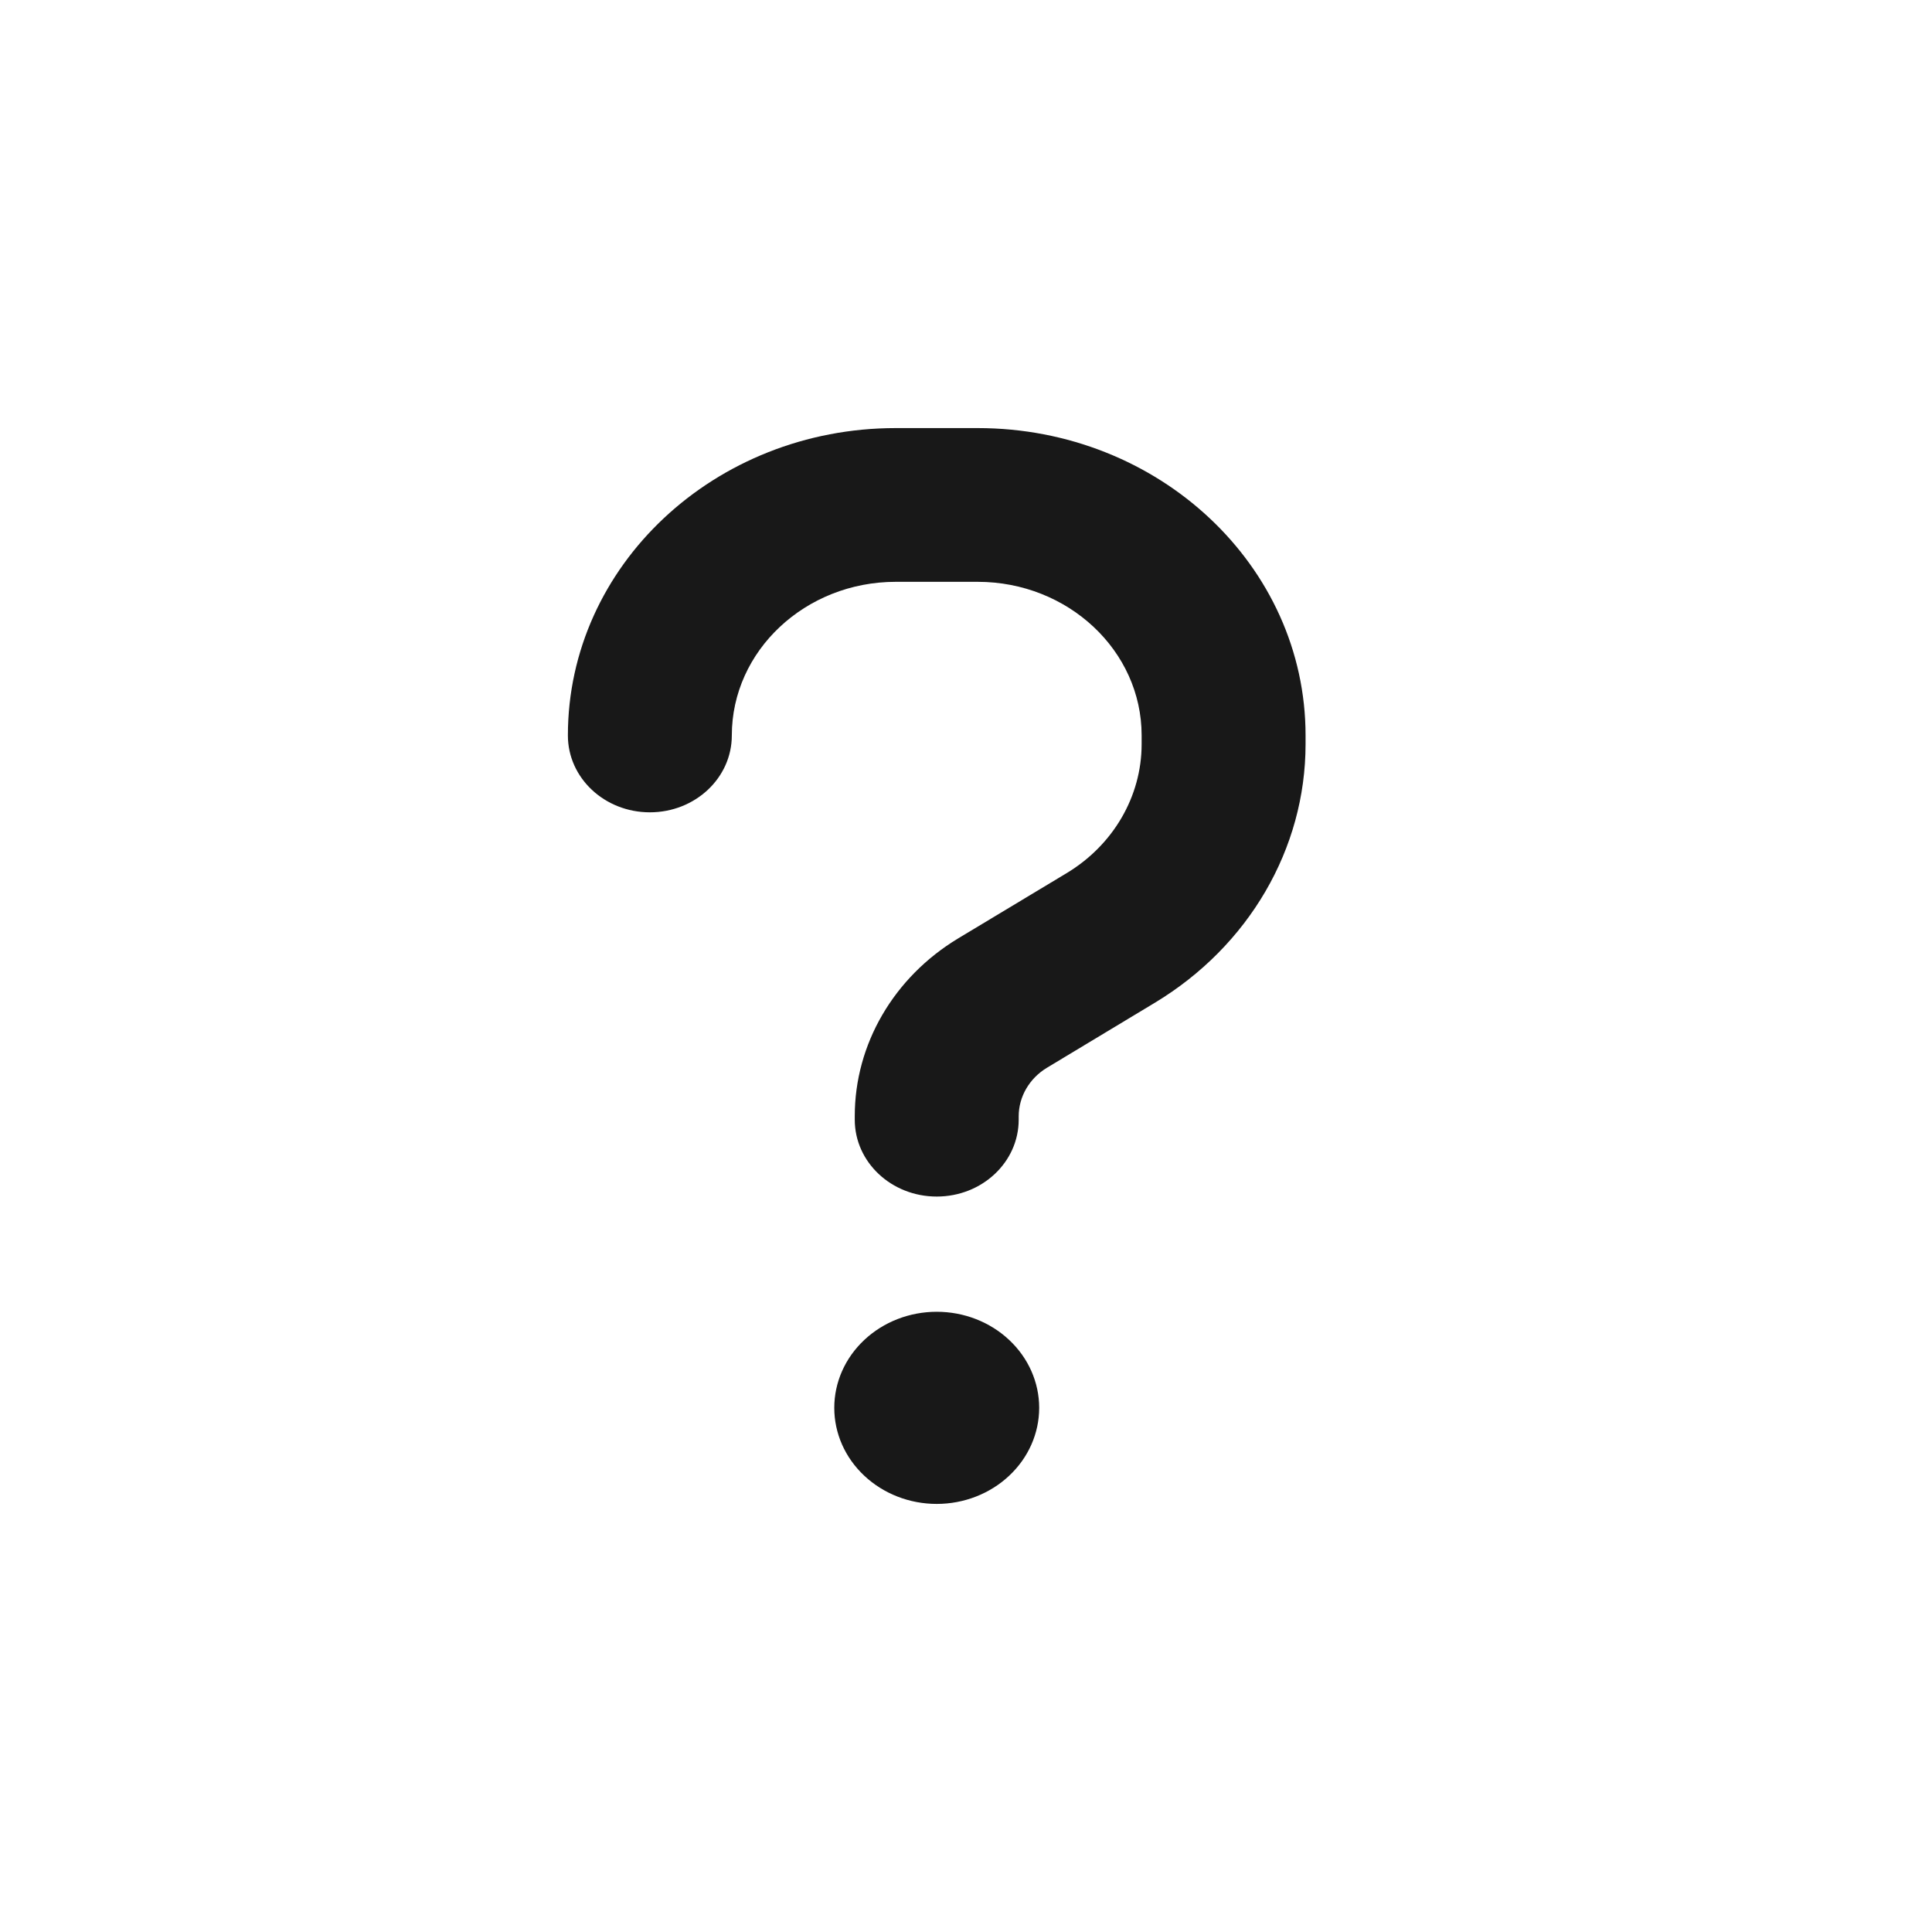 <svg width="33" height="33" viewBox="0 0 33 33" fill="none" xmlns="http://www.w3.org/2000/svg">
<g filter="url(#filter0_d_3_19)">
<path d="M29 12.5C29 19.404 23.404 25 16.5 25C9.596 25 4 19.404 4 12.5C4 5.596 9.596 0 16.5 0C23.404 0 29 5.596 29 12.5Z" fill="white"/>
<path d="M12.5 8.562C12.5 7.115 13.756 5.938 15.3 5.938H16.7C18.244 5.938 19.5 7.115 19.5 8.562V8.71C19.5 9.604 19.014 10.437 18.214 10.917L16.367 12.028C15.265 12.693 14.6 13.837 14.6 15.063V15.125C14.6 15.851 15.226 16.438 16 16.438C16.774 16.438 17.4 15.851 17.4 15.125V15.068C17.4 14.731 17.584 14.419 17.881 14.239L19.727 13.127C21.329 12.16 22.3 10.498 22.3 8.71V8.562C22.3 5.663 19.793 3.312 16.7 3.312H15.3C12.207 3.312 9.7 5.663 9.7 8.562C9.7 9.288 10.326 9.875 11.1 9.875C11.874 9.875 12.5 9.288 12.5 8.562ZM16 21.688C16.464 21.688 16.909 21.515 17.237 21.207C17.566 20.899 17.75 20.482 17.75 20.047C17.75 19.612 17.566 19.195 17.237 18.887C16.909 18.579 16.464 18.406 16 18.406C15.536 18.406 15.091 18.579 14.763 18.887C14.434 19.195 14.25 19.612 14.25 20.047C14.25 20.482 14.434 20.899 14.763 21.207C15.091 21.515 15.536 21.688 16 21.688Z" fill="#181818"/>
</g>
<defs>
<filter id="filter0_d_3_19" x="0" y="0" width="33" height="33" filterUnits="userSpaceOnUse" color-interpolation-filters="sRGB">
<feFlood flood-opacity="0" result="BackgroundImageFix"/>
<feColorMatrix in="SourceAlpha" type="matrix" values="0 0 0 0 0 0 0 0 0 0 0 0 0 0 0 0 0 0 127 0" result="hardAlpha"/>
<feOffset dy="4"/>
<feGaussianBlur stdDeviation="2"/>
<feComposite in2="hardAlpha" operator="out"/>
<feColorMatrix type="matrix" values="0 0 0 0 0 0 0 0 0 0 0 0 0 0 0 0 0 0 0.25 0"/>
<feBlend mode="normal" in2="BackgroundImageFix" result="effect1_dropShadow_3_19"/>
<feBlend mode="normal" in="SourceGraphic" in2="effect1_dropShadow_3_19" result="shape"/>
</filter>
</defs>
</svg>
